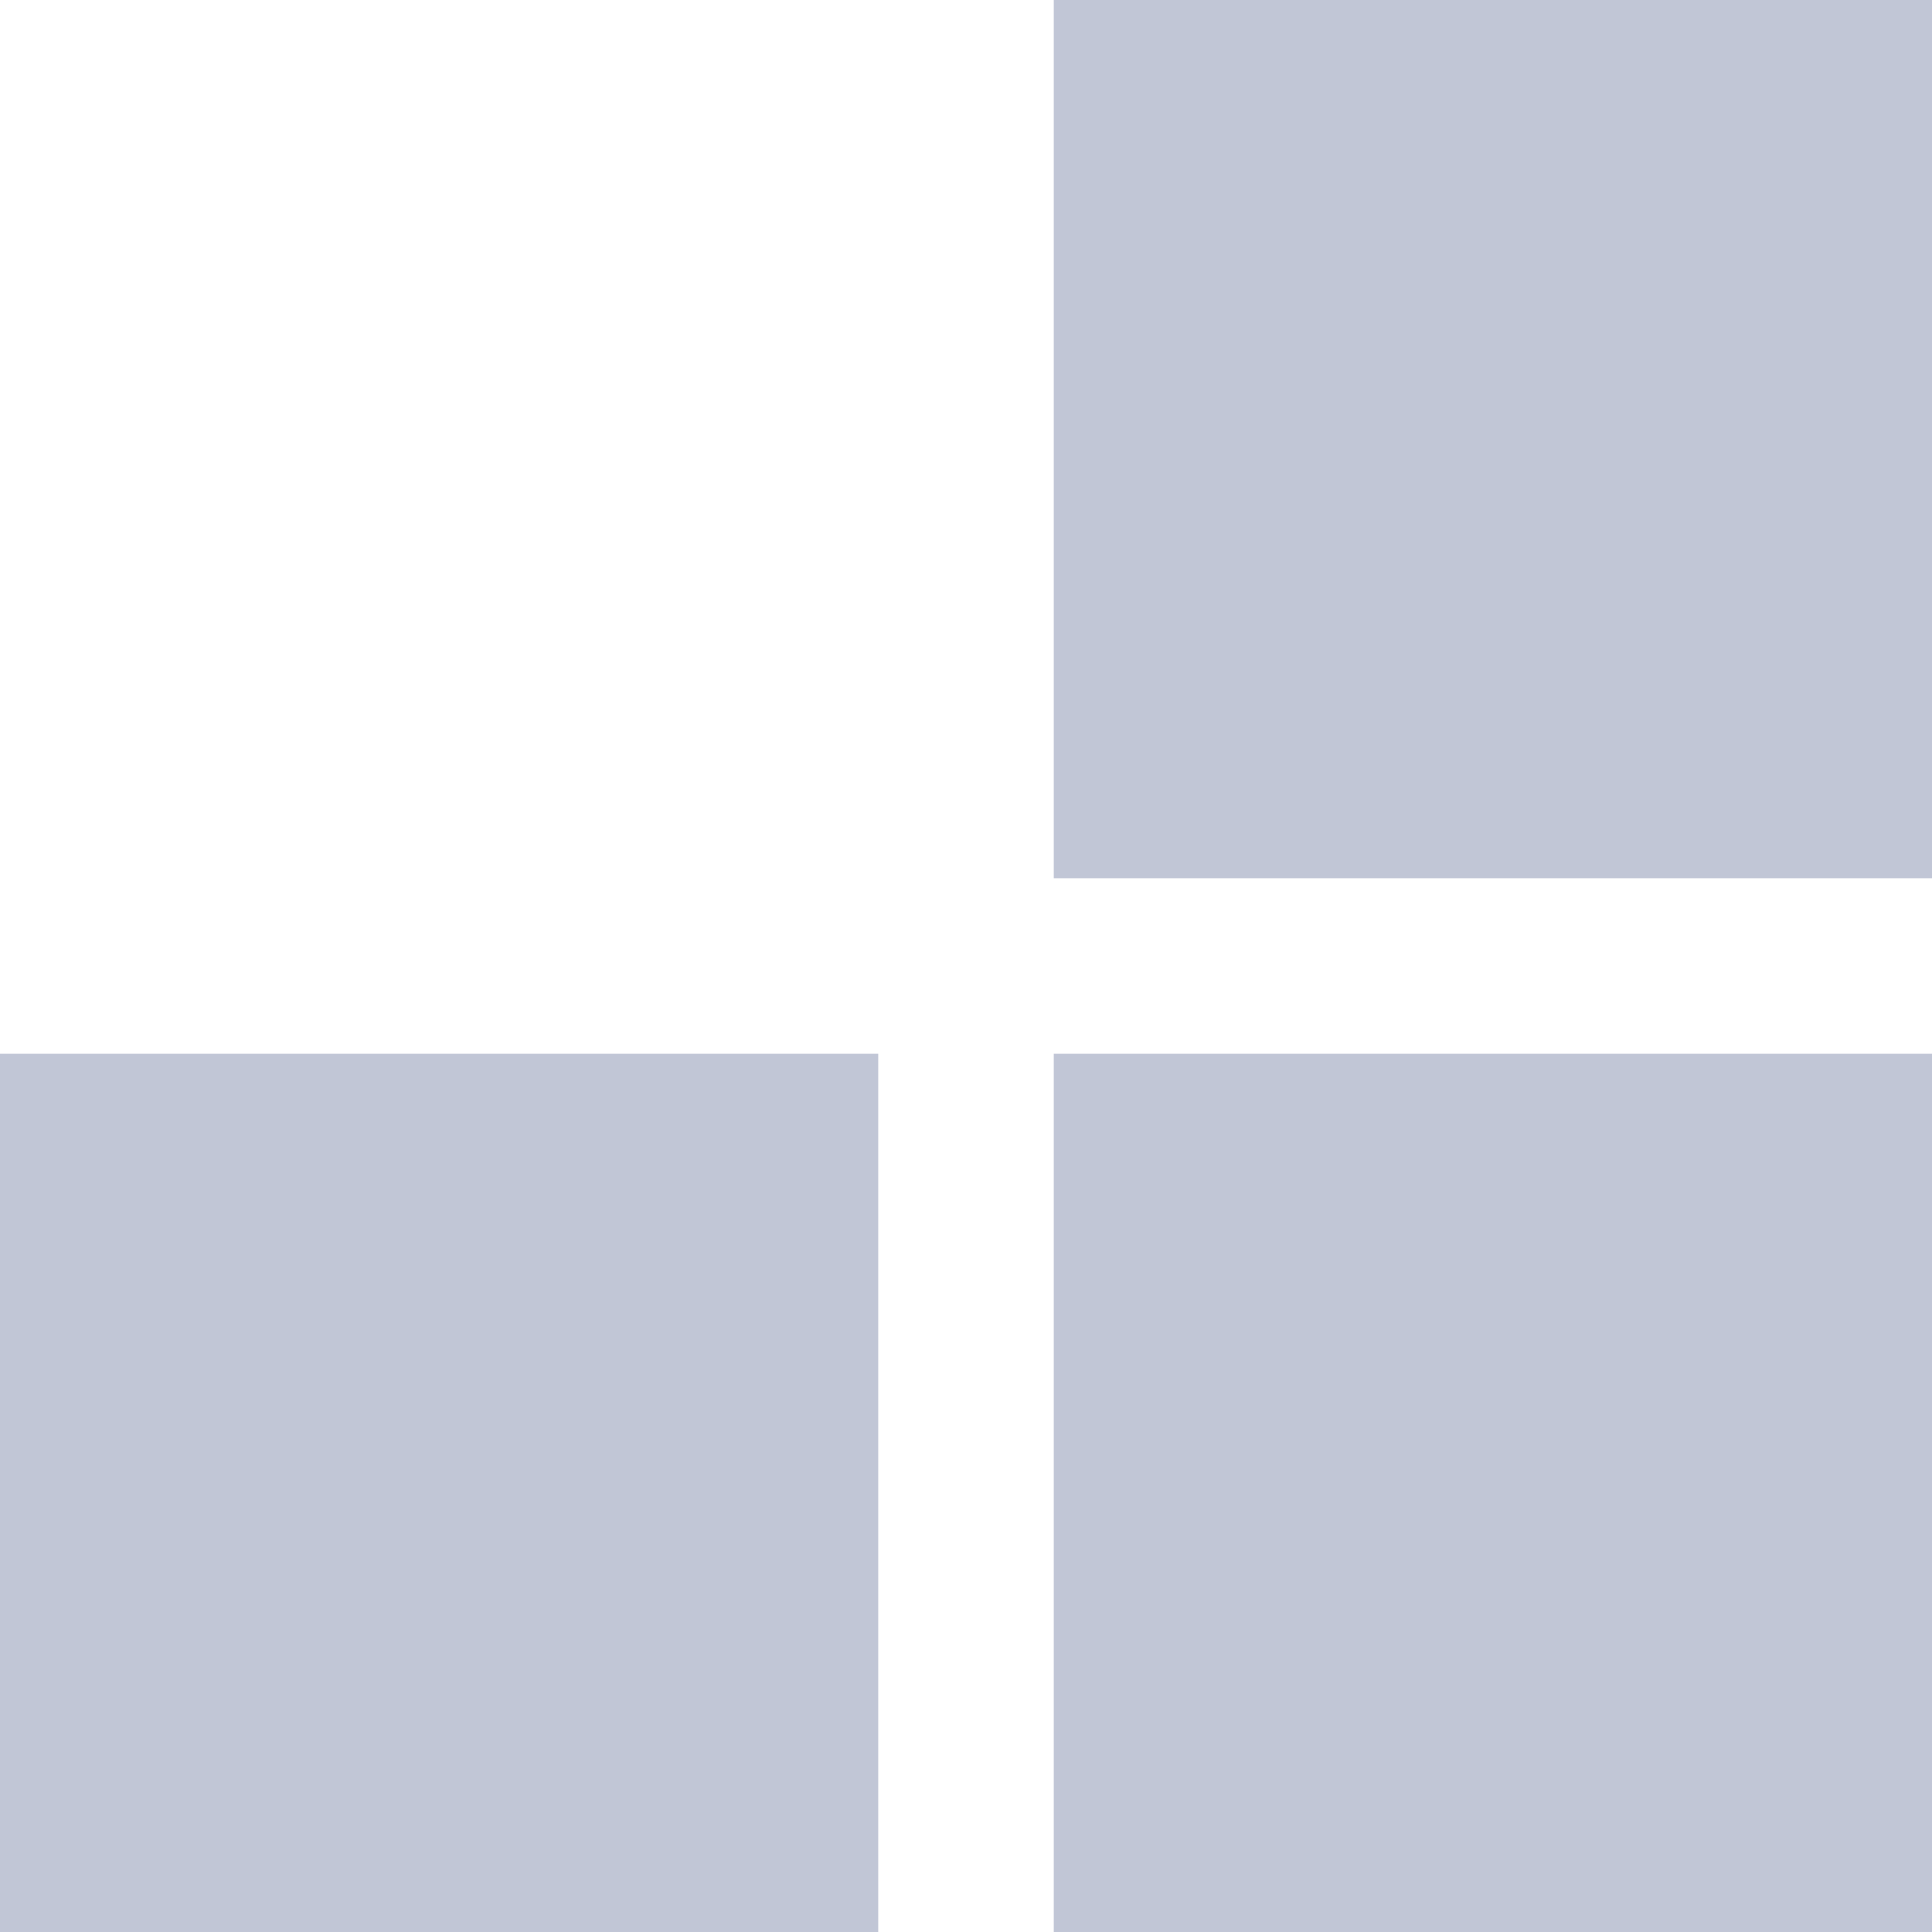 
<svg xmlns="http://www.w3.org/2000/svg" xmlns:xlink="http://www.w3.org/1999/xlink" width="16px" height="16px" viewBox="0 0 16 16" version="1.1">
<g id="surface1">
<path style=" stroke:none;fill-rule:nonzero;fill:#c1c6d6;fill-opacity:1;" d="M 0 8.727 L 7.273 8.727 L 7.273 16 L 0 16 Z M 8.727 0 L 16 0 L 16 7.273 L 8.727 7.273 Z M 8.727 8.727 L 16 8.727 L 16 16 L 8.727 16 Z M 8.727 8.727 "/>
</g>
</svg>
